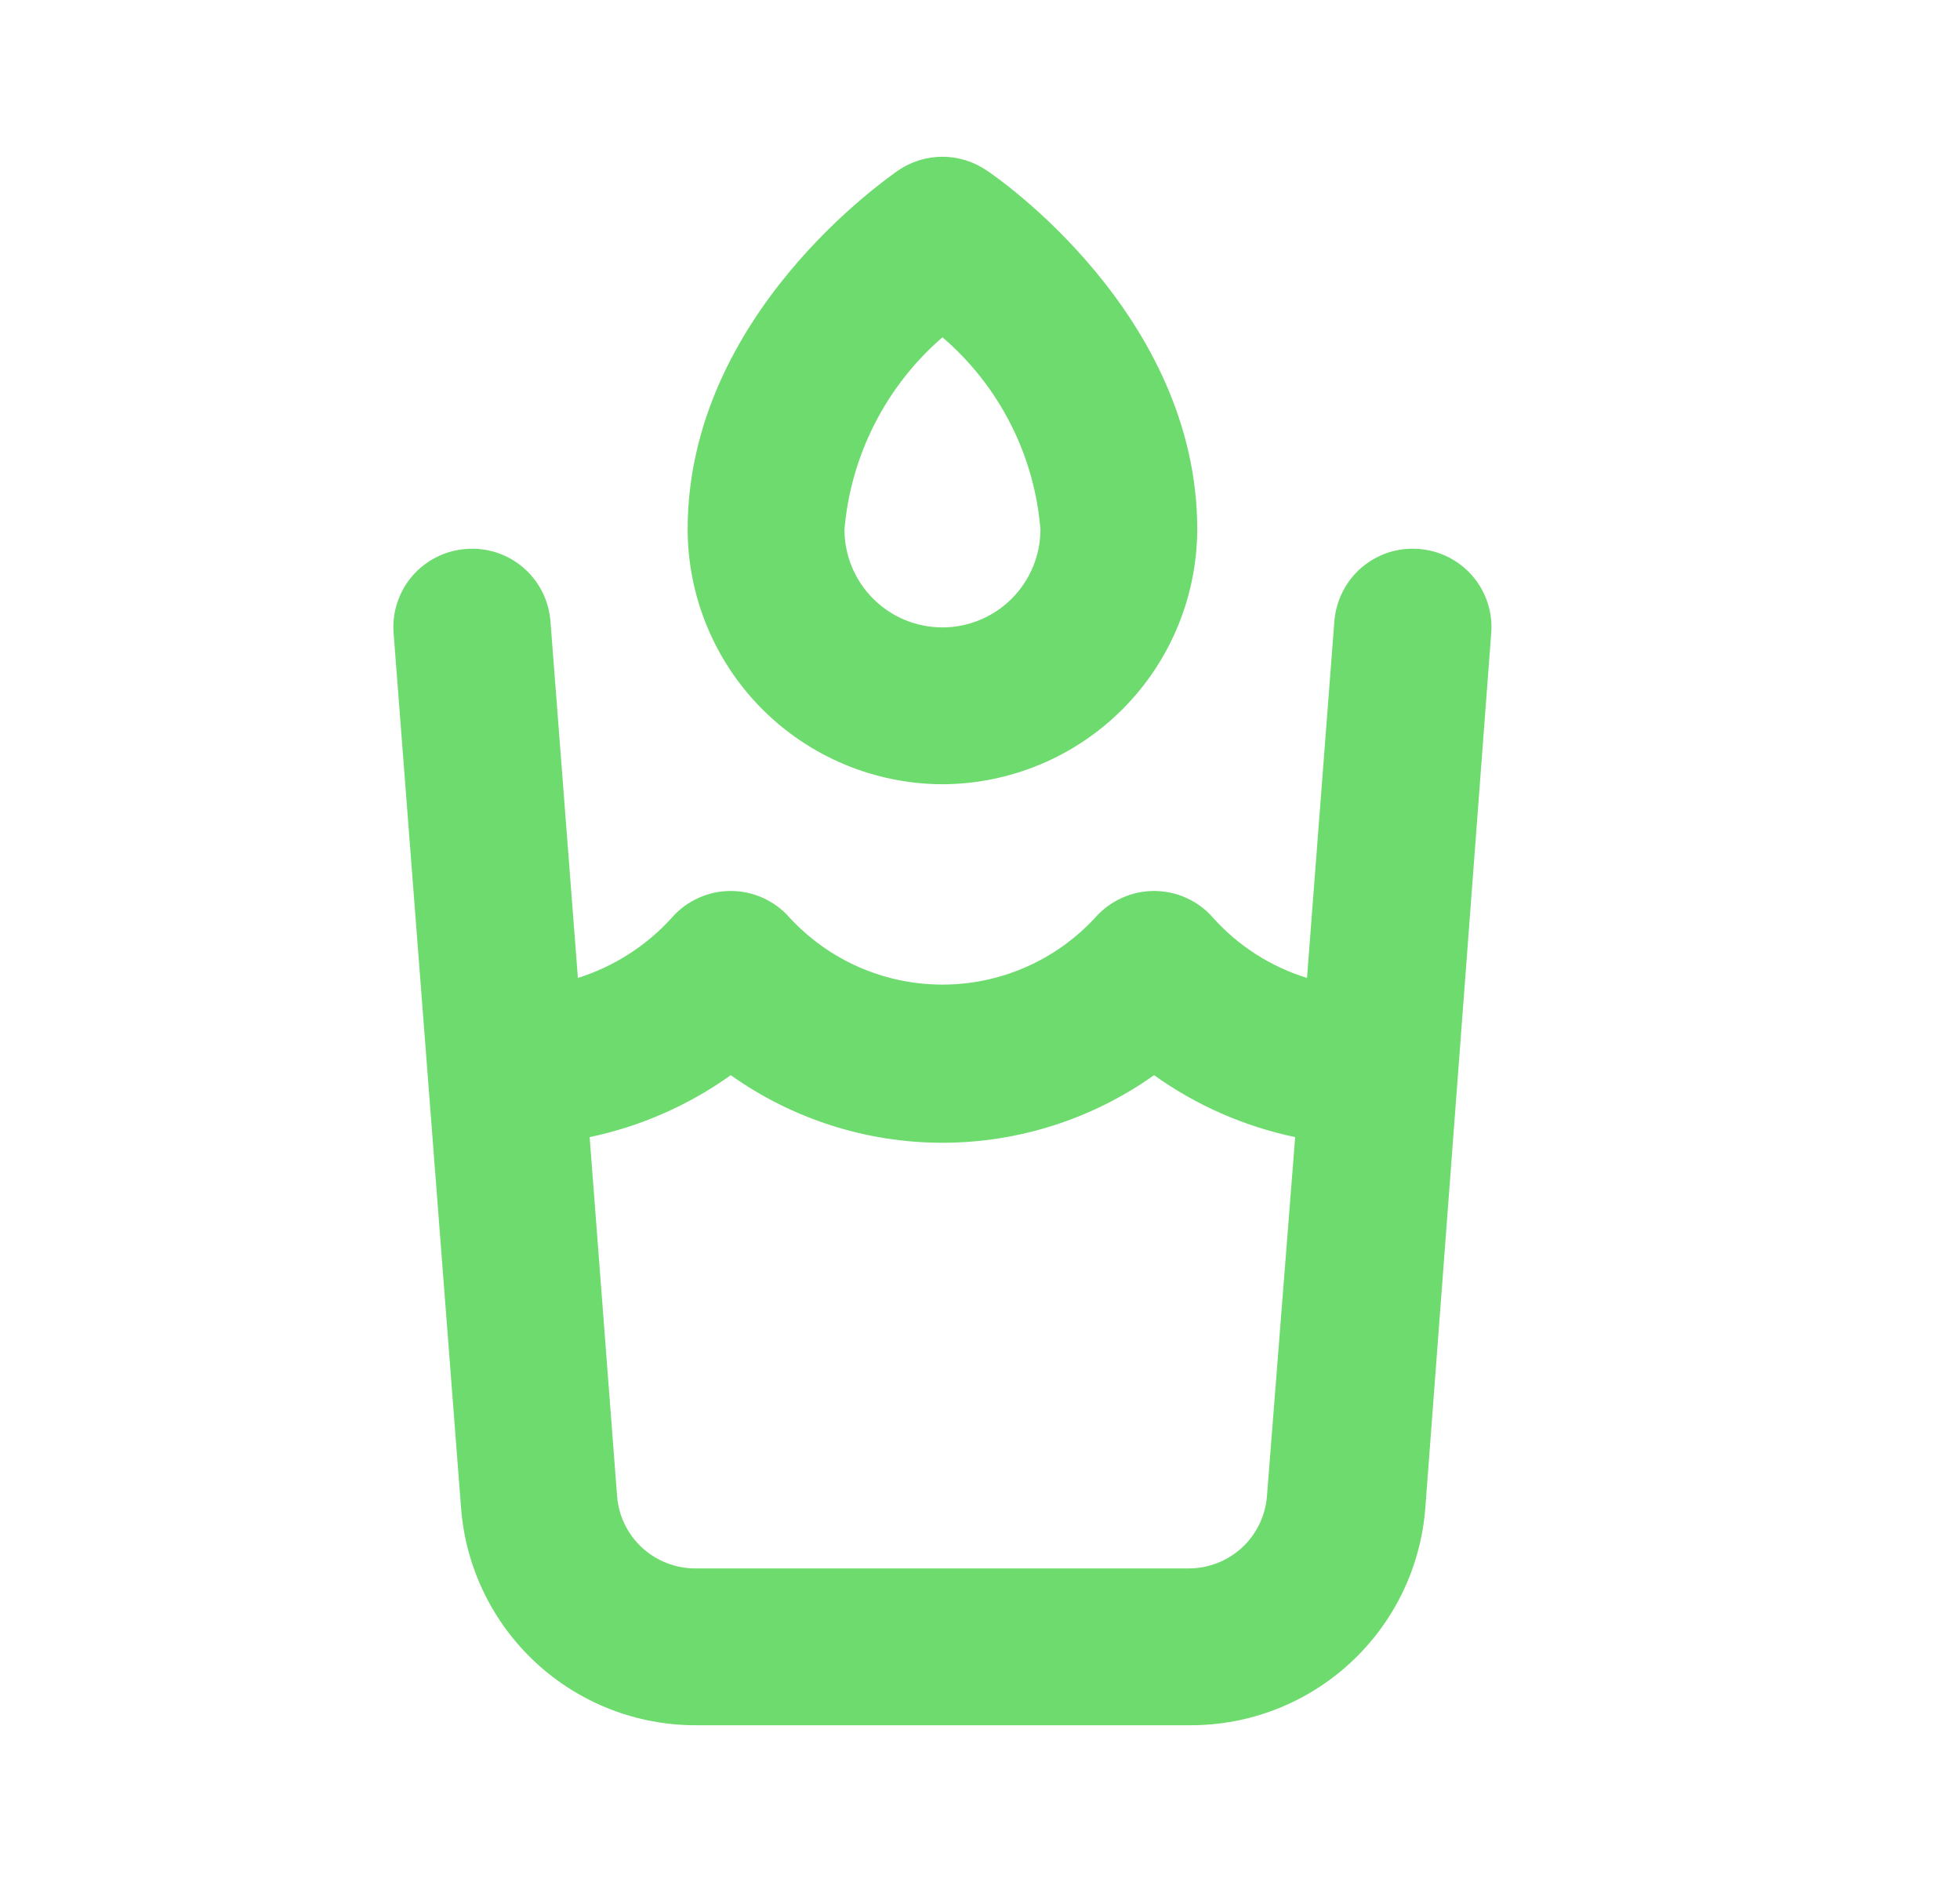 <svg width="25" height="24" viewBox="0 0 25 24" fill="none" xmlns="http://www.w3.org/2000/svg">
<path d="M18.101 7.001C17.969 6.99 17.837 7.005 17.711 7.045C17.586 7.086 17.47 7.151 17.369 7.236C17.269 7.322 17.186 7.426 17.127 7.544C17.067 7.661 17.031 7.789 17.02 7.921L16.671 12.471C16.208 12.328 15.793 12.062 15.47 11.701C15.377 11.594 15.261 11.509 15.132 11.451C15.003 11.392 14.862 11.362 14.72 11.362C14.579 11.362 14.438 11.392 14.309 11.451C14.18 11.509 14.064 11.594 13.97 11.701C13.722 11.97 13.421 12.186 13.085 12.333C12.75 12.48 12.387 12.556 12.021 12.556C11.654 12.556 11.291 12.48 10.956 12.333C10.62 12.186 10.319 11.97 10.07 11.701C9.977 11.594 9.861 11.509 9.732 11.451C9.603 11.392 9.462 11.362 9.321 11.362C9.179 11.362 9.038 11.392 8.909 11.451C8.78 11.509 8.664 11.594 8.571 11.701C8.247 12.06 7.832 12.326 7.371 12.471L7.021 7.921C7.01 7.789 6.974 7.661 6.915 7.544C6.855 7.426 6.772 7.322 6.672 7.236C6.572 7.151 6.455 7.086 6.33 7.045C6.204 7.005 6.072 6.99 5.941 7.001C5.809 7.011 5.681 7.047 5.563 7.107C5.446 7.167 5.341 7.249 5.256 7.349C5.17 7.45 5.106 7.566 5.065 7.692C5.025 7.817 5.01 7.949 5.021 8.081L5.881 19.231C5.939 19.986 6.28 20.691 6.837 21.205C7.393 21.719 8.123 22.003 8.881 22.001H15.181C15.938 22.003 16.668 21.719 17.224 21.205C17.781 20.691 18.122 19.986 18.18 19.231L19.02 8.081C19.032 7.949 19.016 7.817 18.976 7.692C18.936 7.566 18.871 7.45 18.785 7.349C18.7 7.249 18.595 7.167 18.478 7.107C18.36 7.047 18.232 7.011 18.101 7.001ZM16.16 19.081C16.14 19.332 16.026 19.566 15.841 19.737C15.655 19.907 15.412 20.002 15.161 20.001H8.871C8.619 20.002 8.376 19.907 8.19 19.737C8.005 19.566 7.891 19.332 7.871 19.081L7.521 14.501C8.169 14.365 8.782 14.096 9.321 13.711C10.109 14.271 11.053 14.573 12.021 14.573C12.988 14.573 13.932 14.271 14.72 13.711C15.259 14.096 15.872 14.365 16.52 14.501L16.16 19.081ZM12.021 10.001C12.882 9.998 13.707 9.655 14.316 9.046C14.925 8.437 15.268 7.612 15.271 6.751C15.271 4.001 12.691 2.241 12.581 2.171C12.415 2.059 12.22 1.999 12.021 1.999C11.821 1.999 11.626 2.059 11.46 2.171C11.351 2.251 8.771 4.001 8.771 6.751C8.773 7.612 9.116 8.437 9.725 9.046C10.334 9.655 11.159 9.998 12.021 10.001V10.001ZM12.021 4.301C12.744 4.92 13.194 5.801 13.271 6.751C13.271 7.082 13.139 7.4 12.904 7.635C12.67 7.869 12.352 8.001 12.021 8.001C11.689 8.001 11.371 7.869 11.137 7.635C10.902 7.4 10.771 7.082 10.771 6.751C10.853 5.803 11.301 4.924 12.021 4.301V4.301Z" fill="#6DDB6D"/>
</svg>
